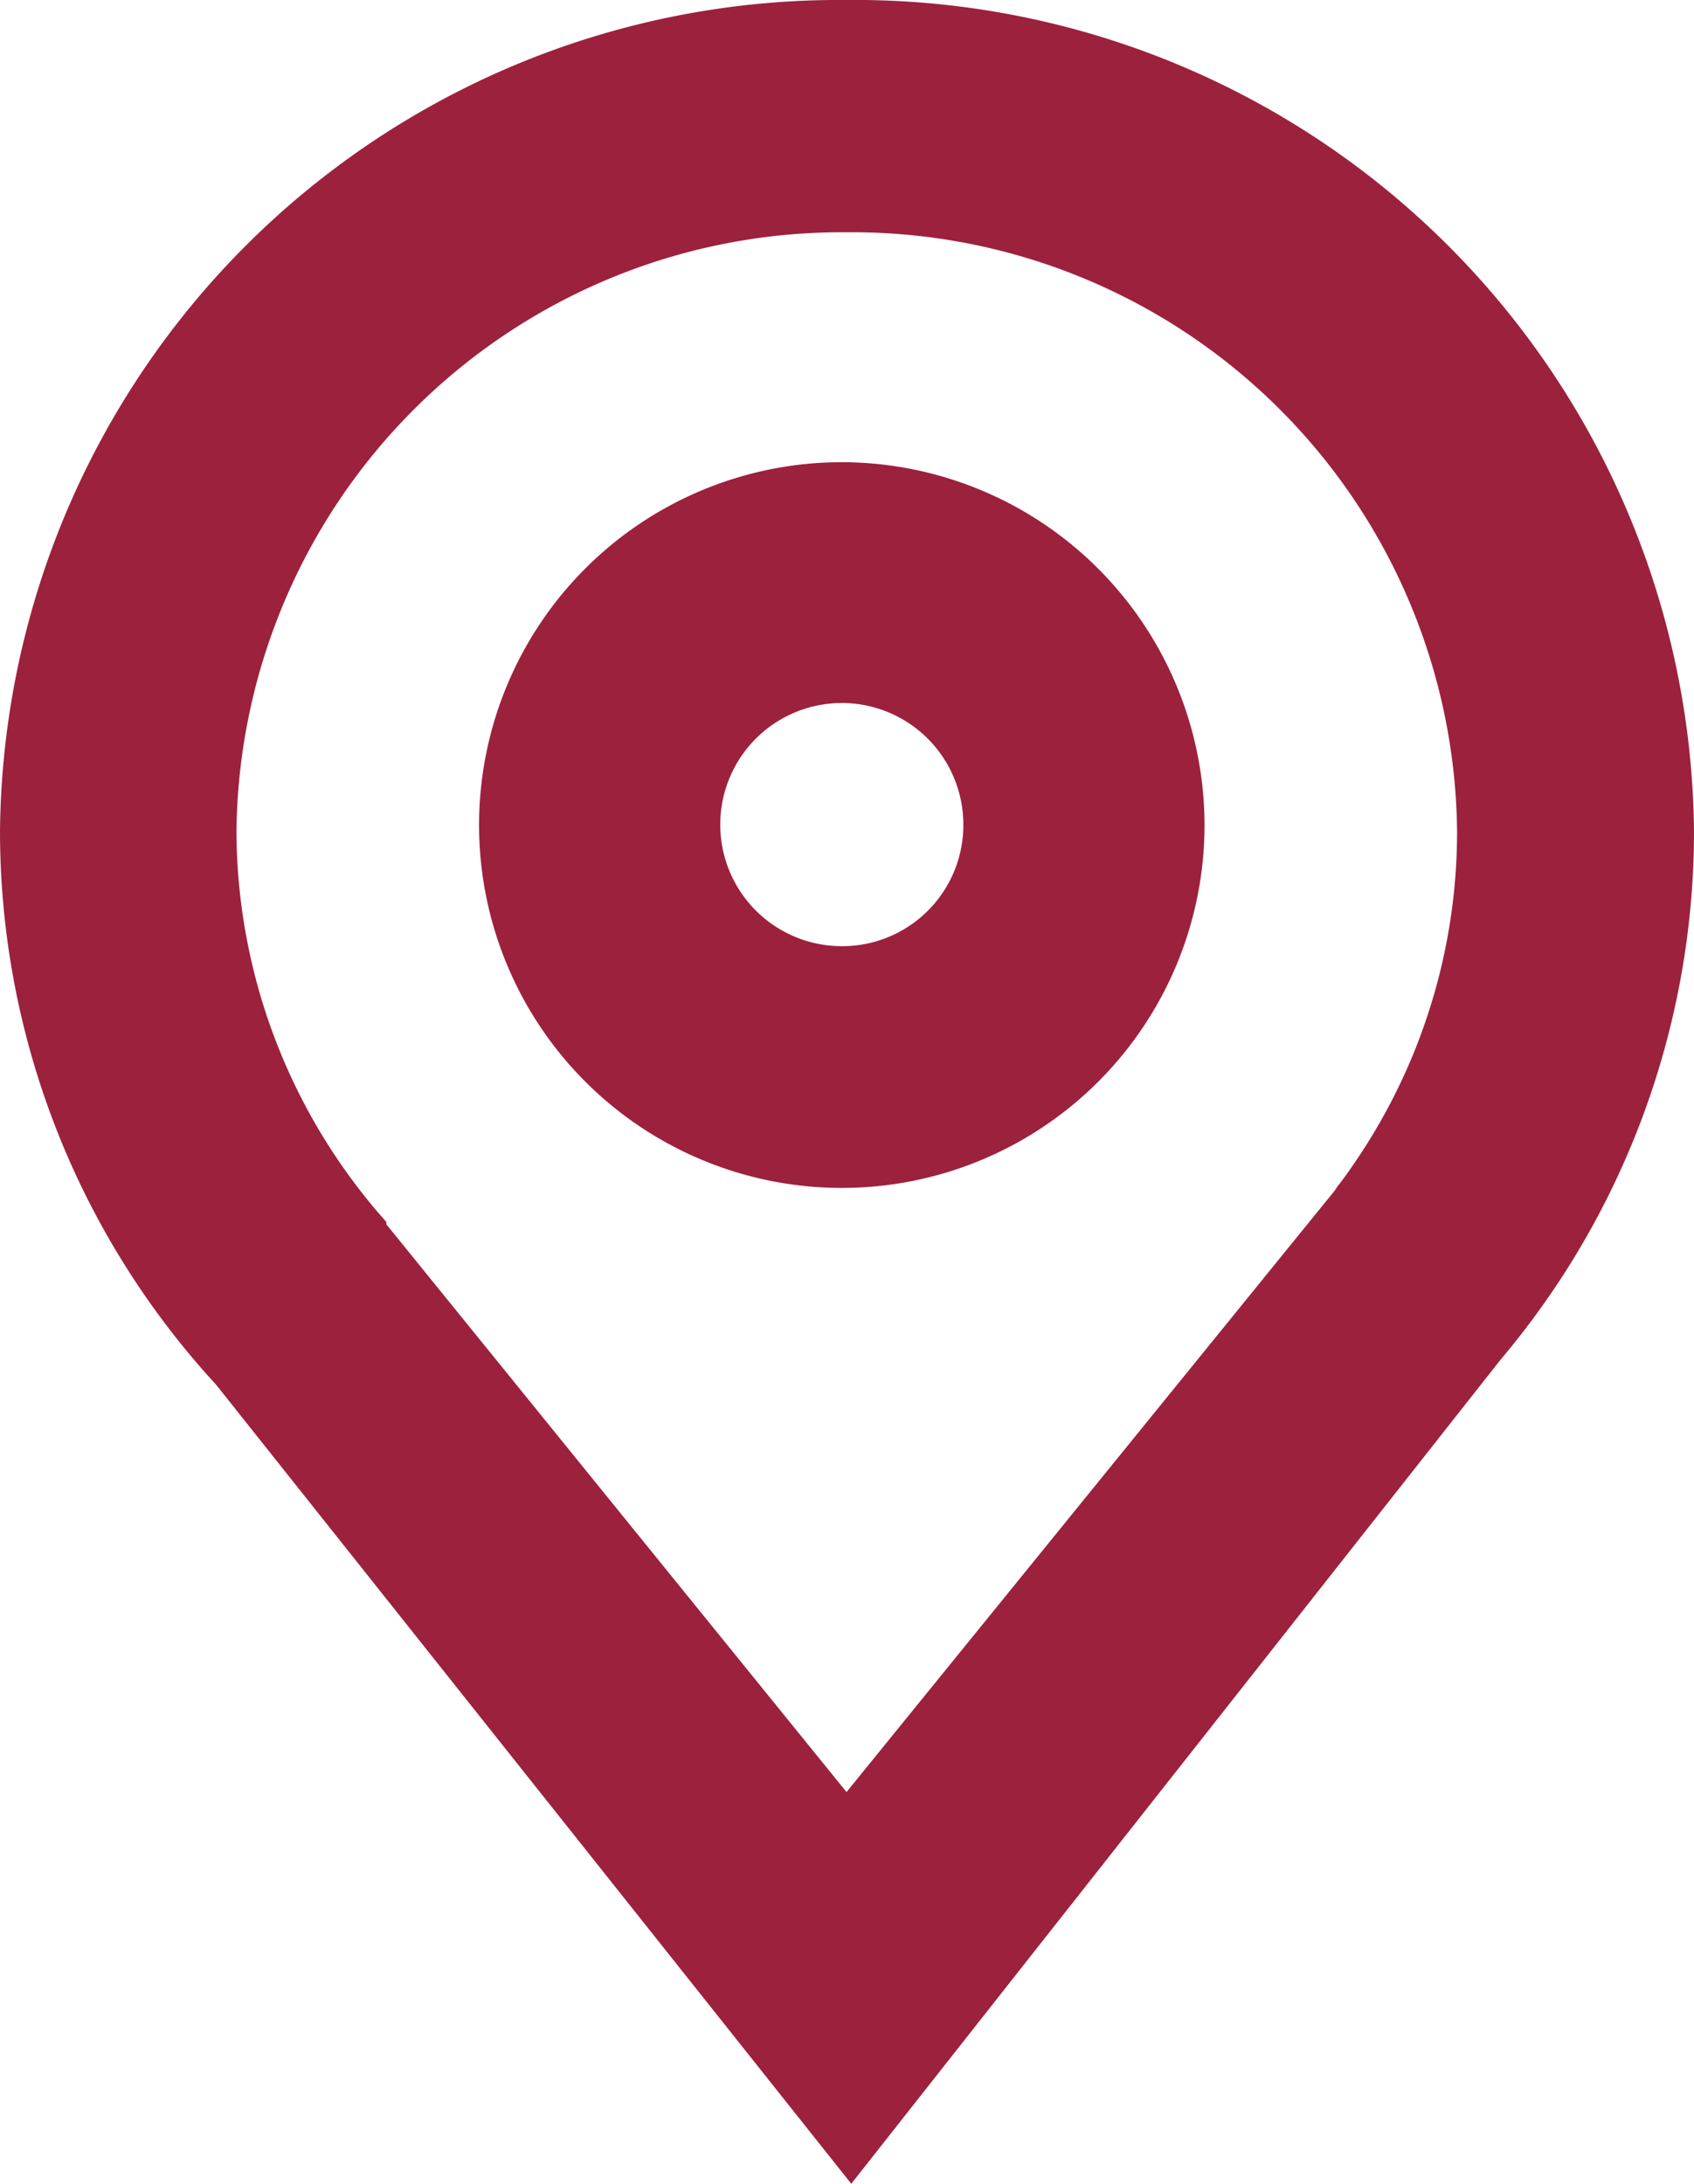 <svg id="Layer_1" data-name="Layer 1" xmlns="http://www.w3.org/2000/svg" viewBox="0 0 35.82 46.16"><defs><style>.cls-1{fill:#9c213d;}</style></defs><title>ICONO UBICACIÓN</title><path class="cls-1" d="M35.82,17.57A17.74,17.74,0,0,0,17.91,0,17.74,17.74,0,0,0,0,17.57a17.28,17.28,0,0,0,4.57,11.7L18,46.16,31.73,28.74h0A17.3,17.3,0,0,0,35.82,17.57Zm-7.11,6.91c-.14.21-.28.41-.43.6l-.06.09L17.9,37.88l-9.73-12,0-.05A12.46,12.46,0,0,1,5,17.57,12.8,12.8,0,0,1,17.91,4.91a12.79,12.79,0,0,1,12.9,12.66A12.38,12.38,0,0,1,28.71,24.48Z"/><path class="cls-1" d="M17.8,9.77a7.67,7.67,0,1,0,7.67,7.67A7.68,7.68,0,0,0,17.8,9.77ZM17.8,20a2.57,2.57,0,1,1,2.57-2.56A2.56,2.56,0,0,1,17.8,20Z"/></svg>
